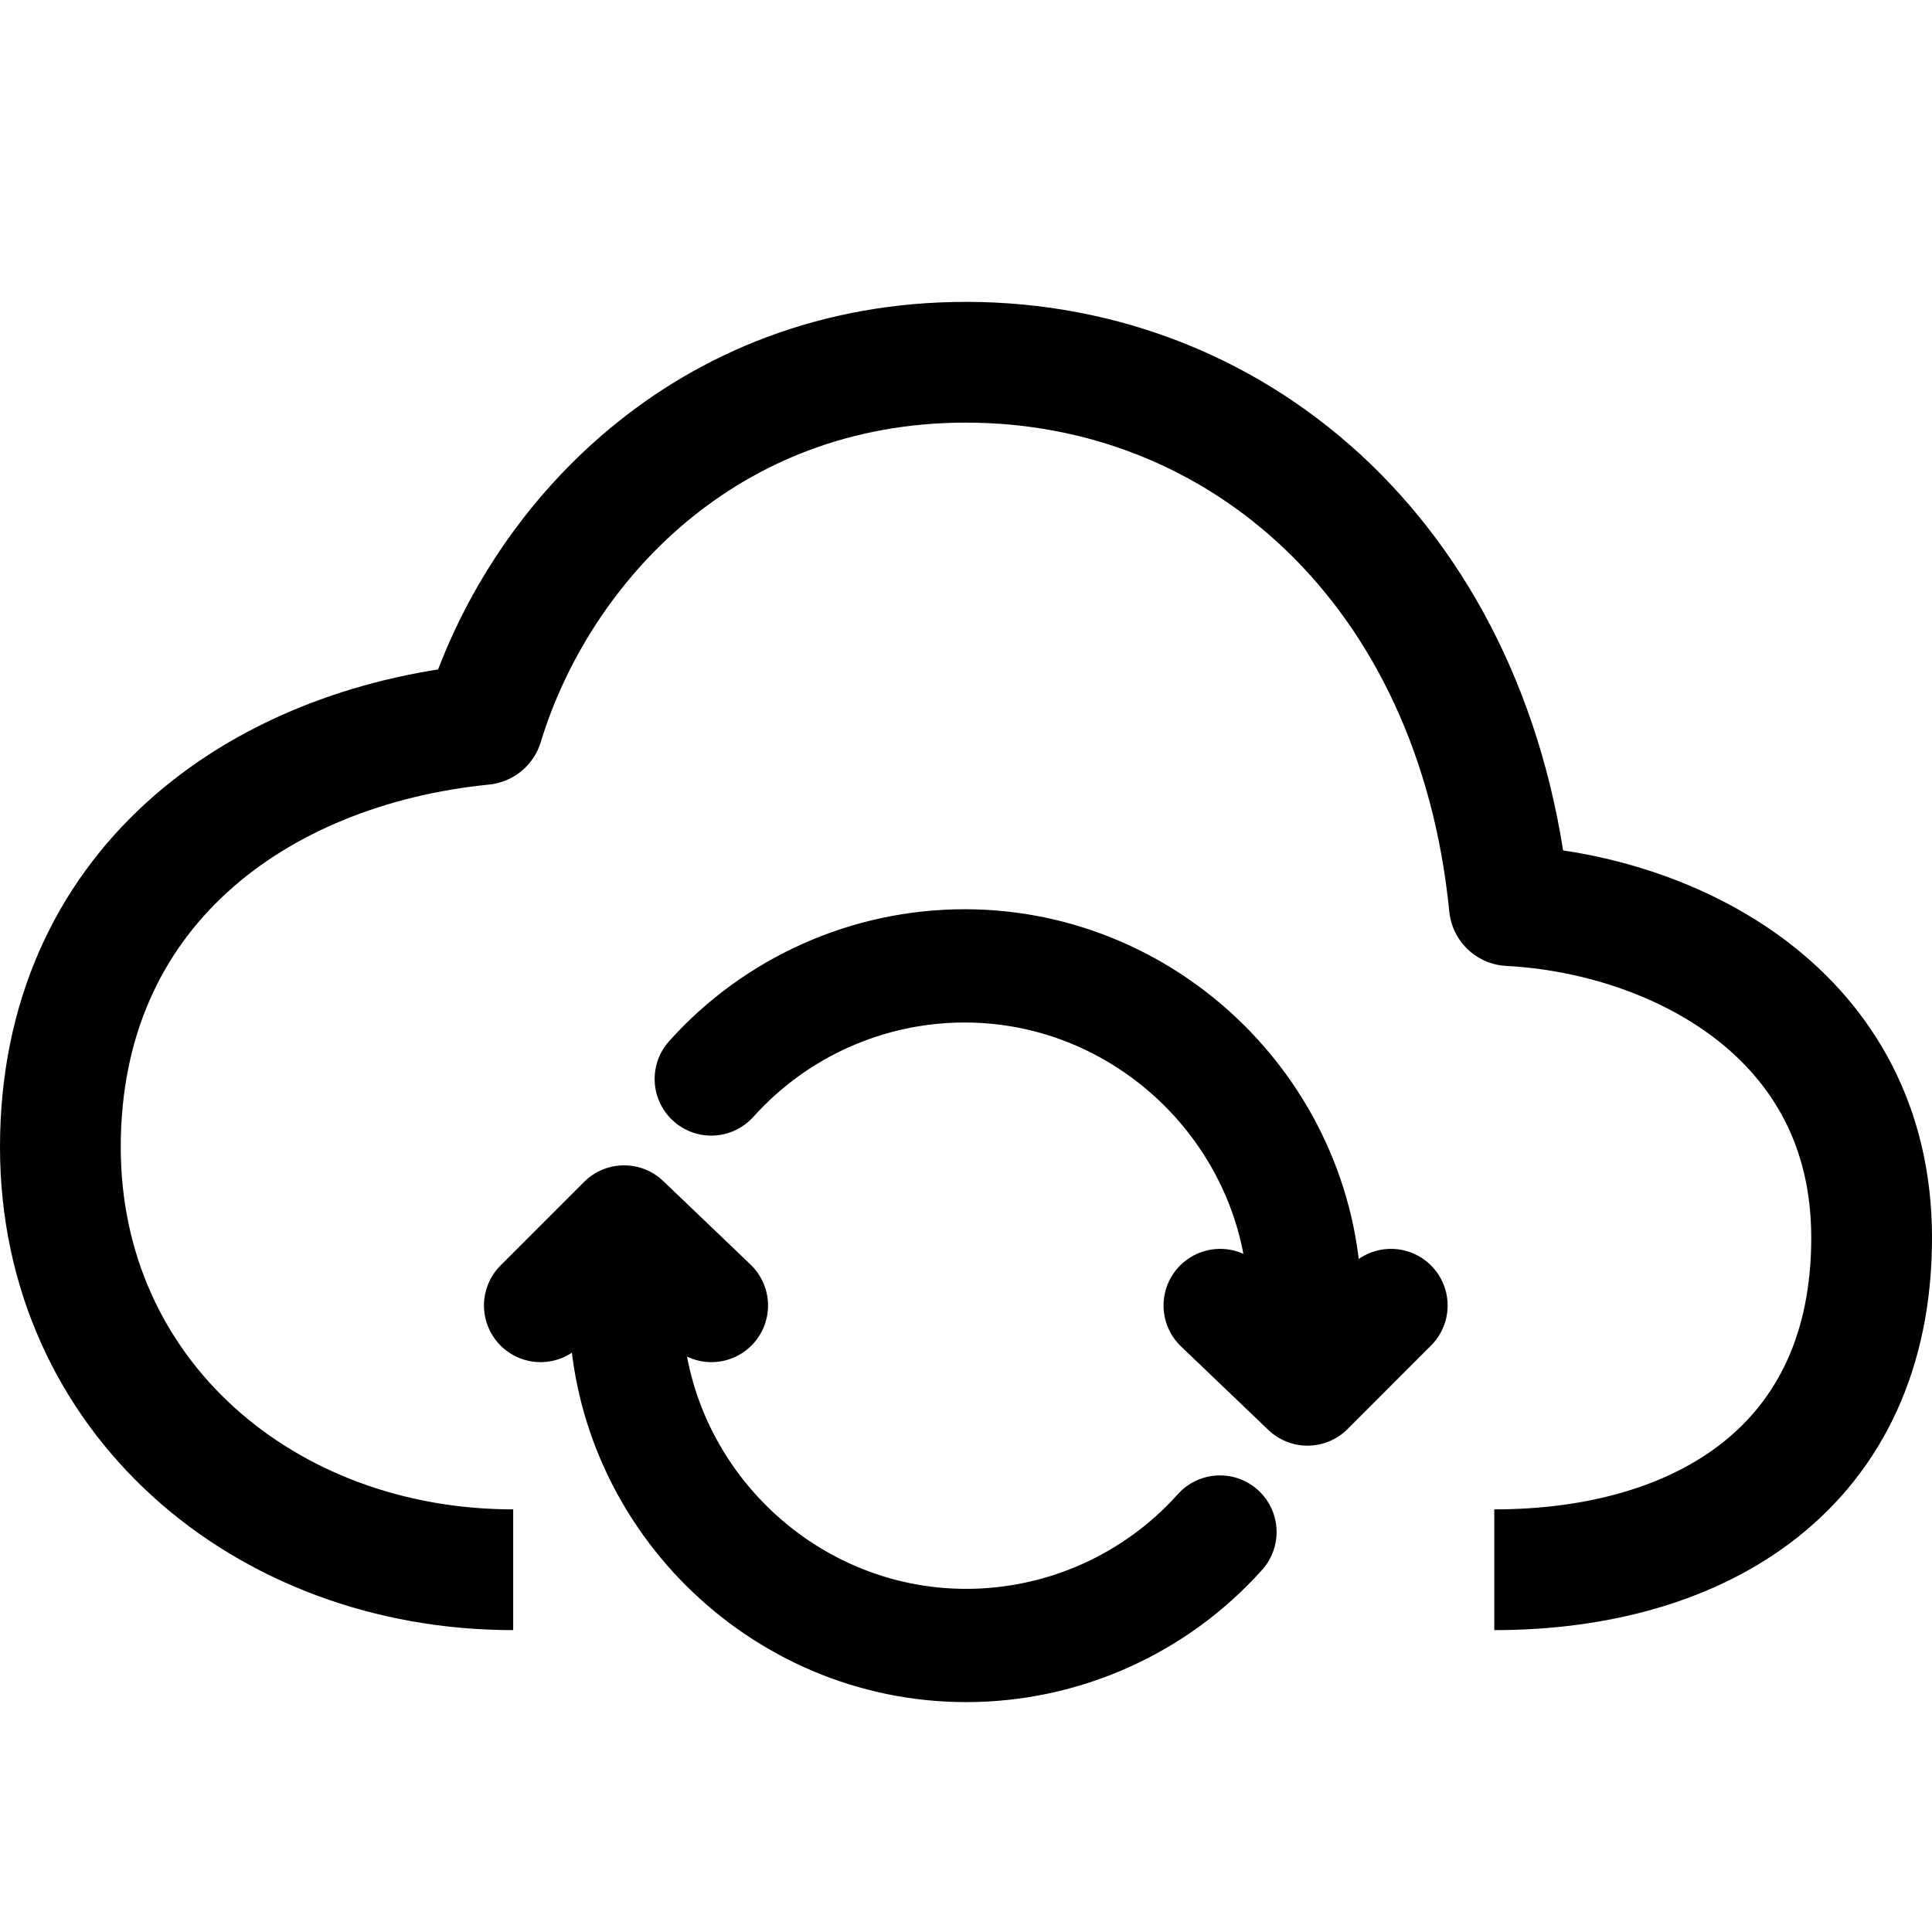 <?xml version="1.0" encoding="UTF-8" standalone="no"?>
<!DOCTYPE svg PUBLIC "-//W3C//DTD SVG 1.1//EN" "http://www.w3.org/Graphics/SVG/1.1/DTD/svg11.dtd">
<svg width="100%" height="100%" viewBox="0 0 512 512" version="1.1" xmlns="http://www.w3.org/2000/svg" xmlns:xlink="http://www.w3.org/1999/xlink" xml:space="preserve" xmlns:serif="http://www.serif.com/" style="fill-rule:evenodd;clip-rule:evenodd;stroke-linejoin:round;">
    <path d="M396,416C451,416 496,388.56 496,328C496,268.18 443,242.24 400,240C391.11,150.46 329,96 256,96C187,96 142.56,144.2 128,192C68,198 16,235.59 16,304C16,370 70,416 136,416" style="fill:none;fill-rule:nonzero;stroke:currentColor;stroke-width:32px;"/>
    <g transform="matrix(0.938,0,0,0.938,15.817,105.843)">
        <g>
            <path d="M351.82,271.87L351.82,255.87C351.642,203.247 308.294,160.045 255.671,160.045C228.368,160.045 202.319,171.674 184.09,192M159.89,240.17L159.89,256.17C160.074,308.827 203.452,352.054 256.109,352.054C283.467,352.054 309.566,340.386 327.81,320" style="fill:none;fill-rule:nonzero;stroke:currentColor;stroke-width:32px;stroke-linecap:round;"/>
            <path d="M135.87,256L159.46,232.4L184.13,256M376.13,256L352.54,279.6L327.87,256" style="fill:none;fill-rule:nonzero;stroke:currentColor;stroke-width:32px;stroke-linecap:round;"/>
        </g>
    </g>
</svg>
